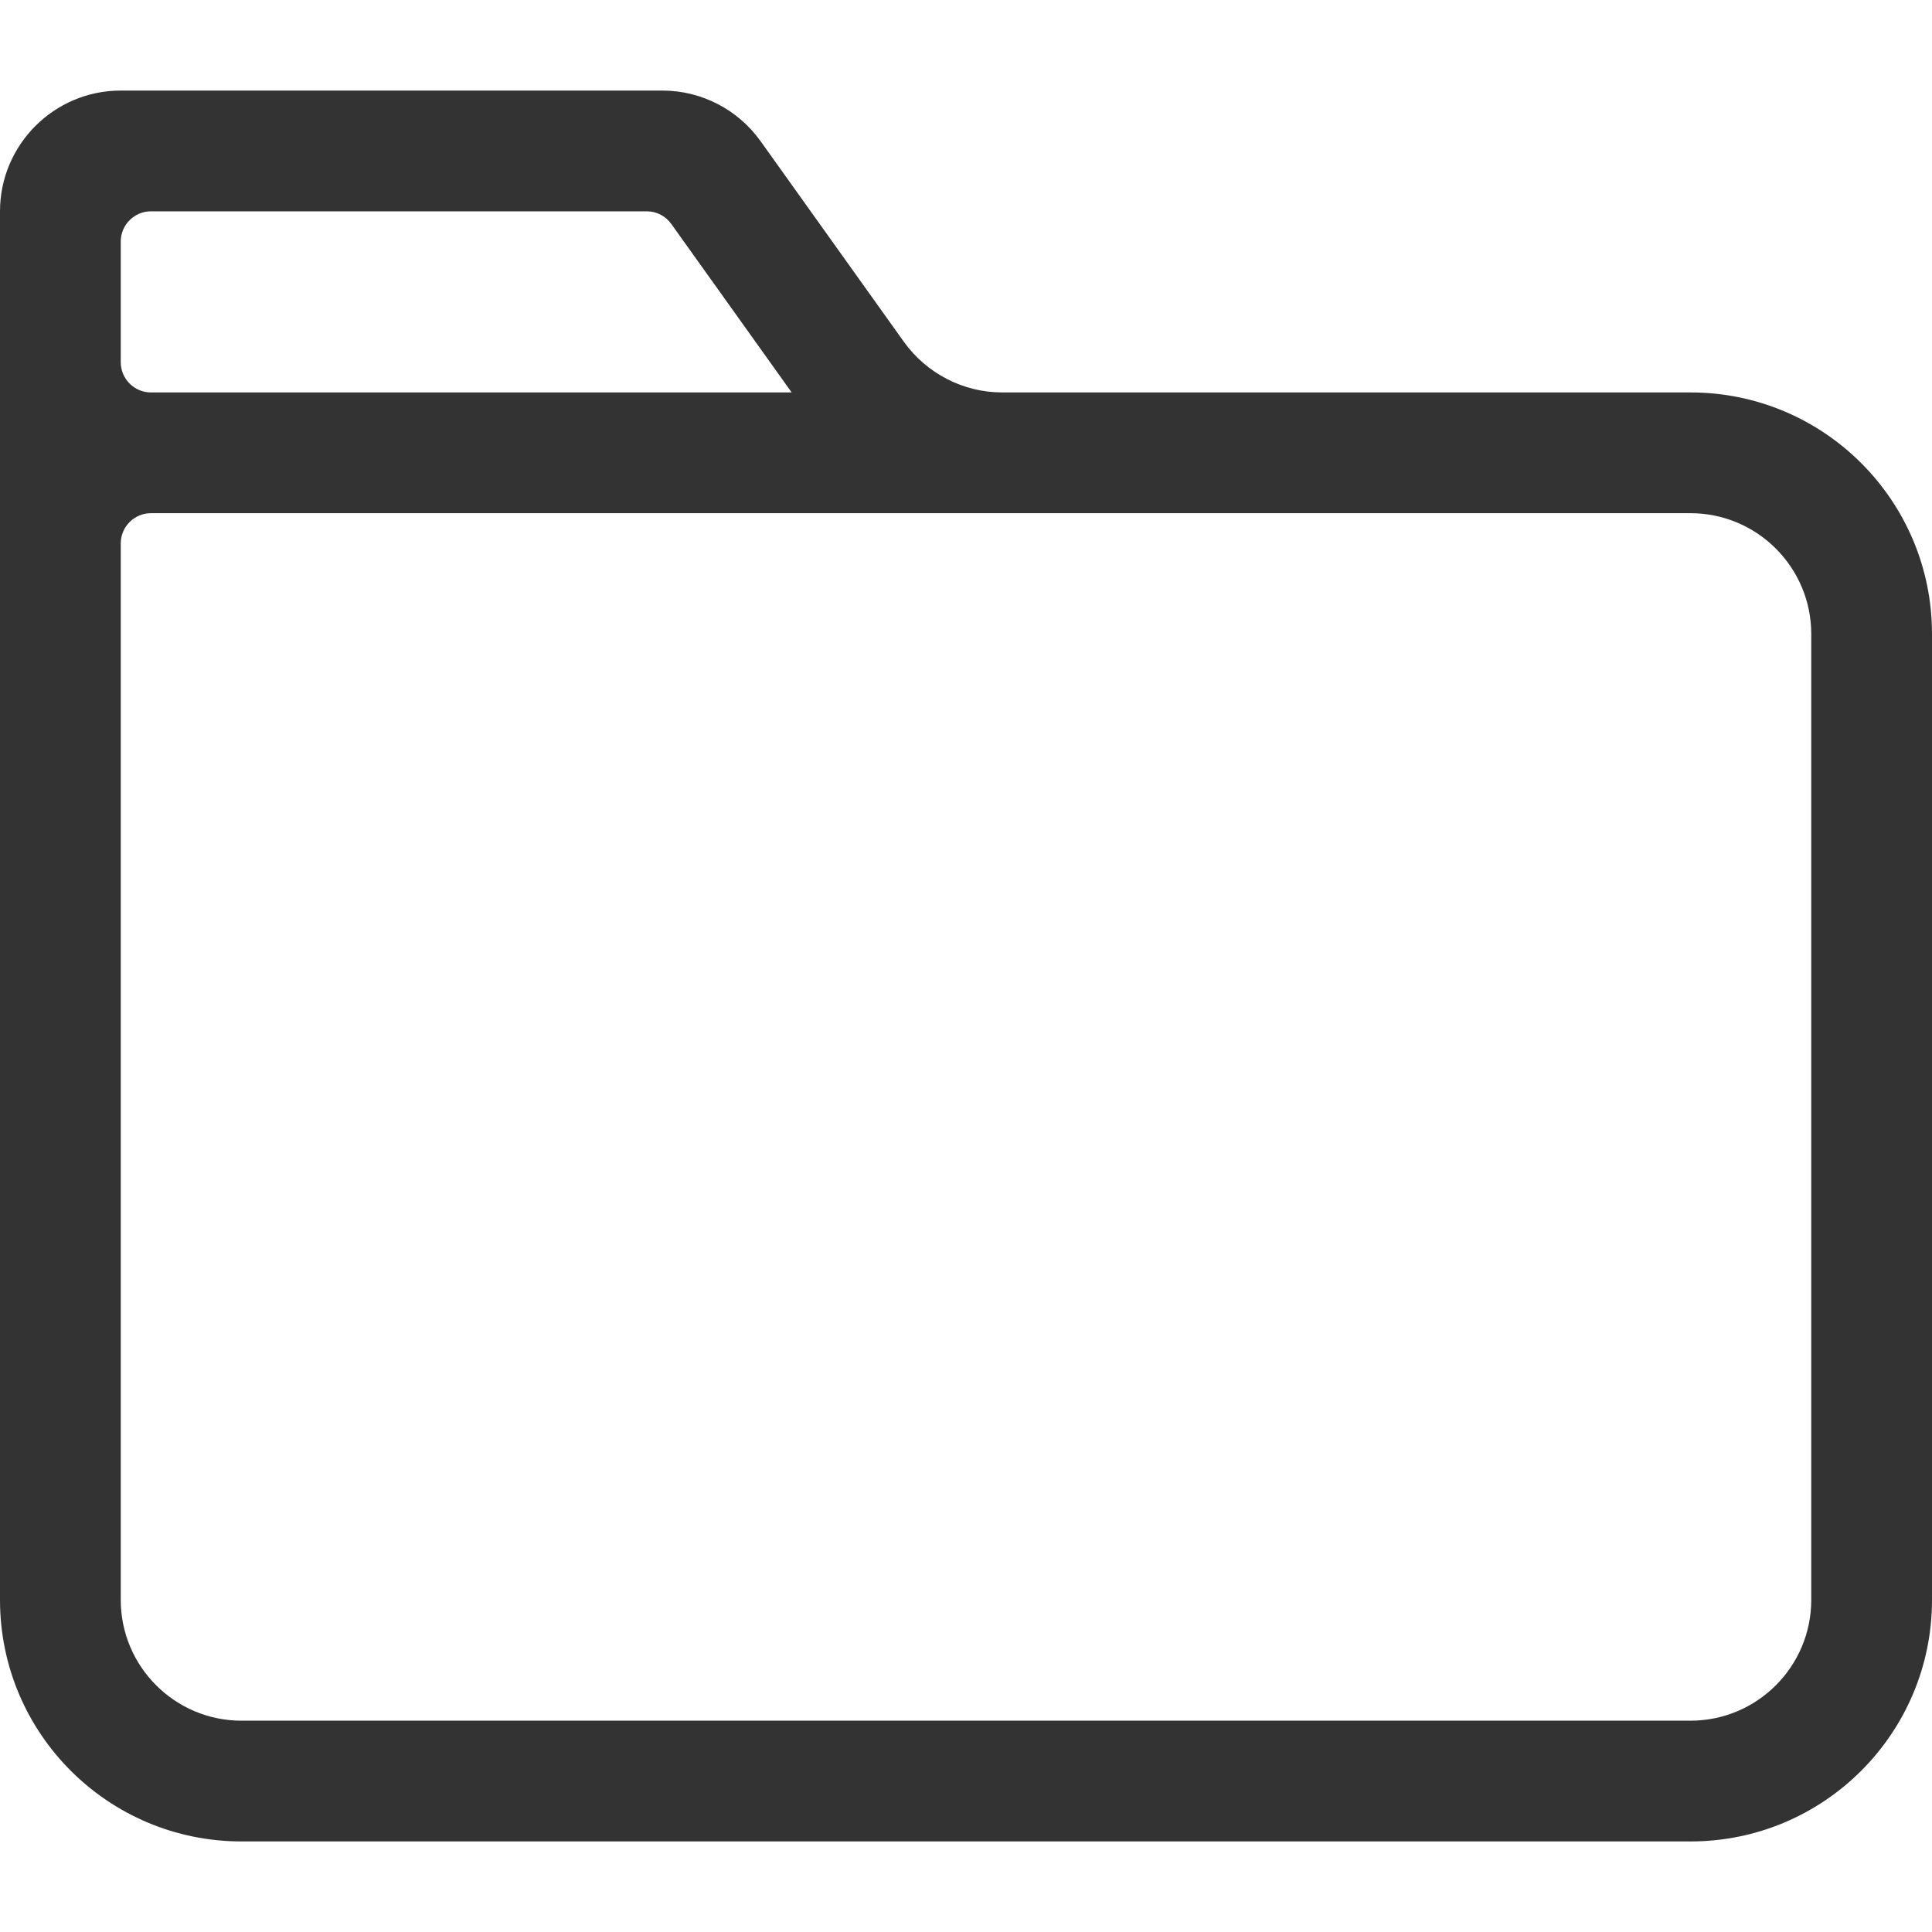 <?xml version="1.0" standalone="no"?><!DOCTYPE svg PUBLIC "-//W3C//DTD SVG 1.1//EN" "http://www.w3.org/Graphics/SVG/1.1/DTD/svg11.dtd"><svg class="icon" width="200px" height="200.00px" viewBox="0 0 1024 1024" version="1.1" xmlns="http://www.w3.org/2000/svg"><path fill="#333333" d="M479.1 181.2l-76-106.4c-12-16.8-31.4-26.8-52-26.8H64C28.7 48 0 76.7 0 112v736c0 70.7 57.3 128 128 128h768c70.7 0 128-57.3 128-128V336c0-70.7-57.3-128-128-128H531.2c-20.6 0-40-10-52.1-26.8zM80 112h262.8c5.2 0 10 2.5 13 6.7l63.8 89.3H80c-8.8 0-16-7.2-16-16v-64c0-8.8 7.2-16 16-16z m816 800H128c-35.3 0-64-28.7-64-64V288c0-8.8 7.2-16 16-16h816c35.3 0 64 28.7 64 64v512c0 35.3-28.7 64-64 64z" /></svg>
